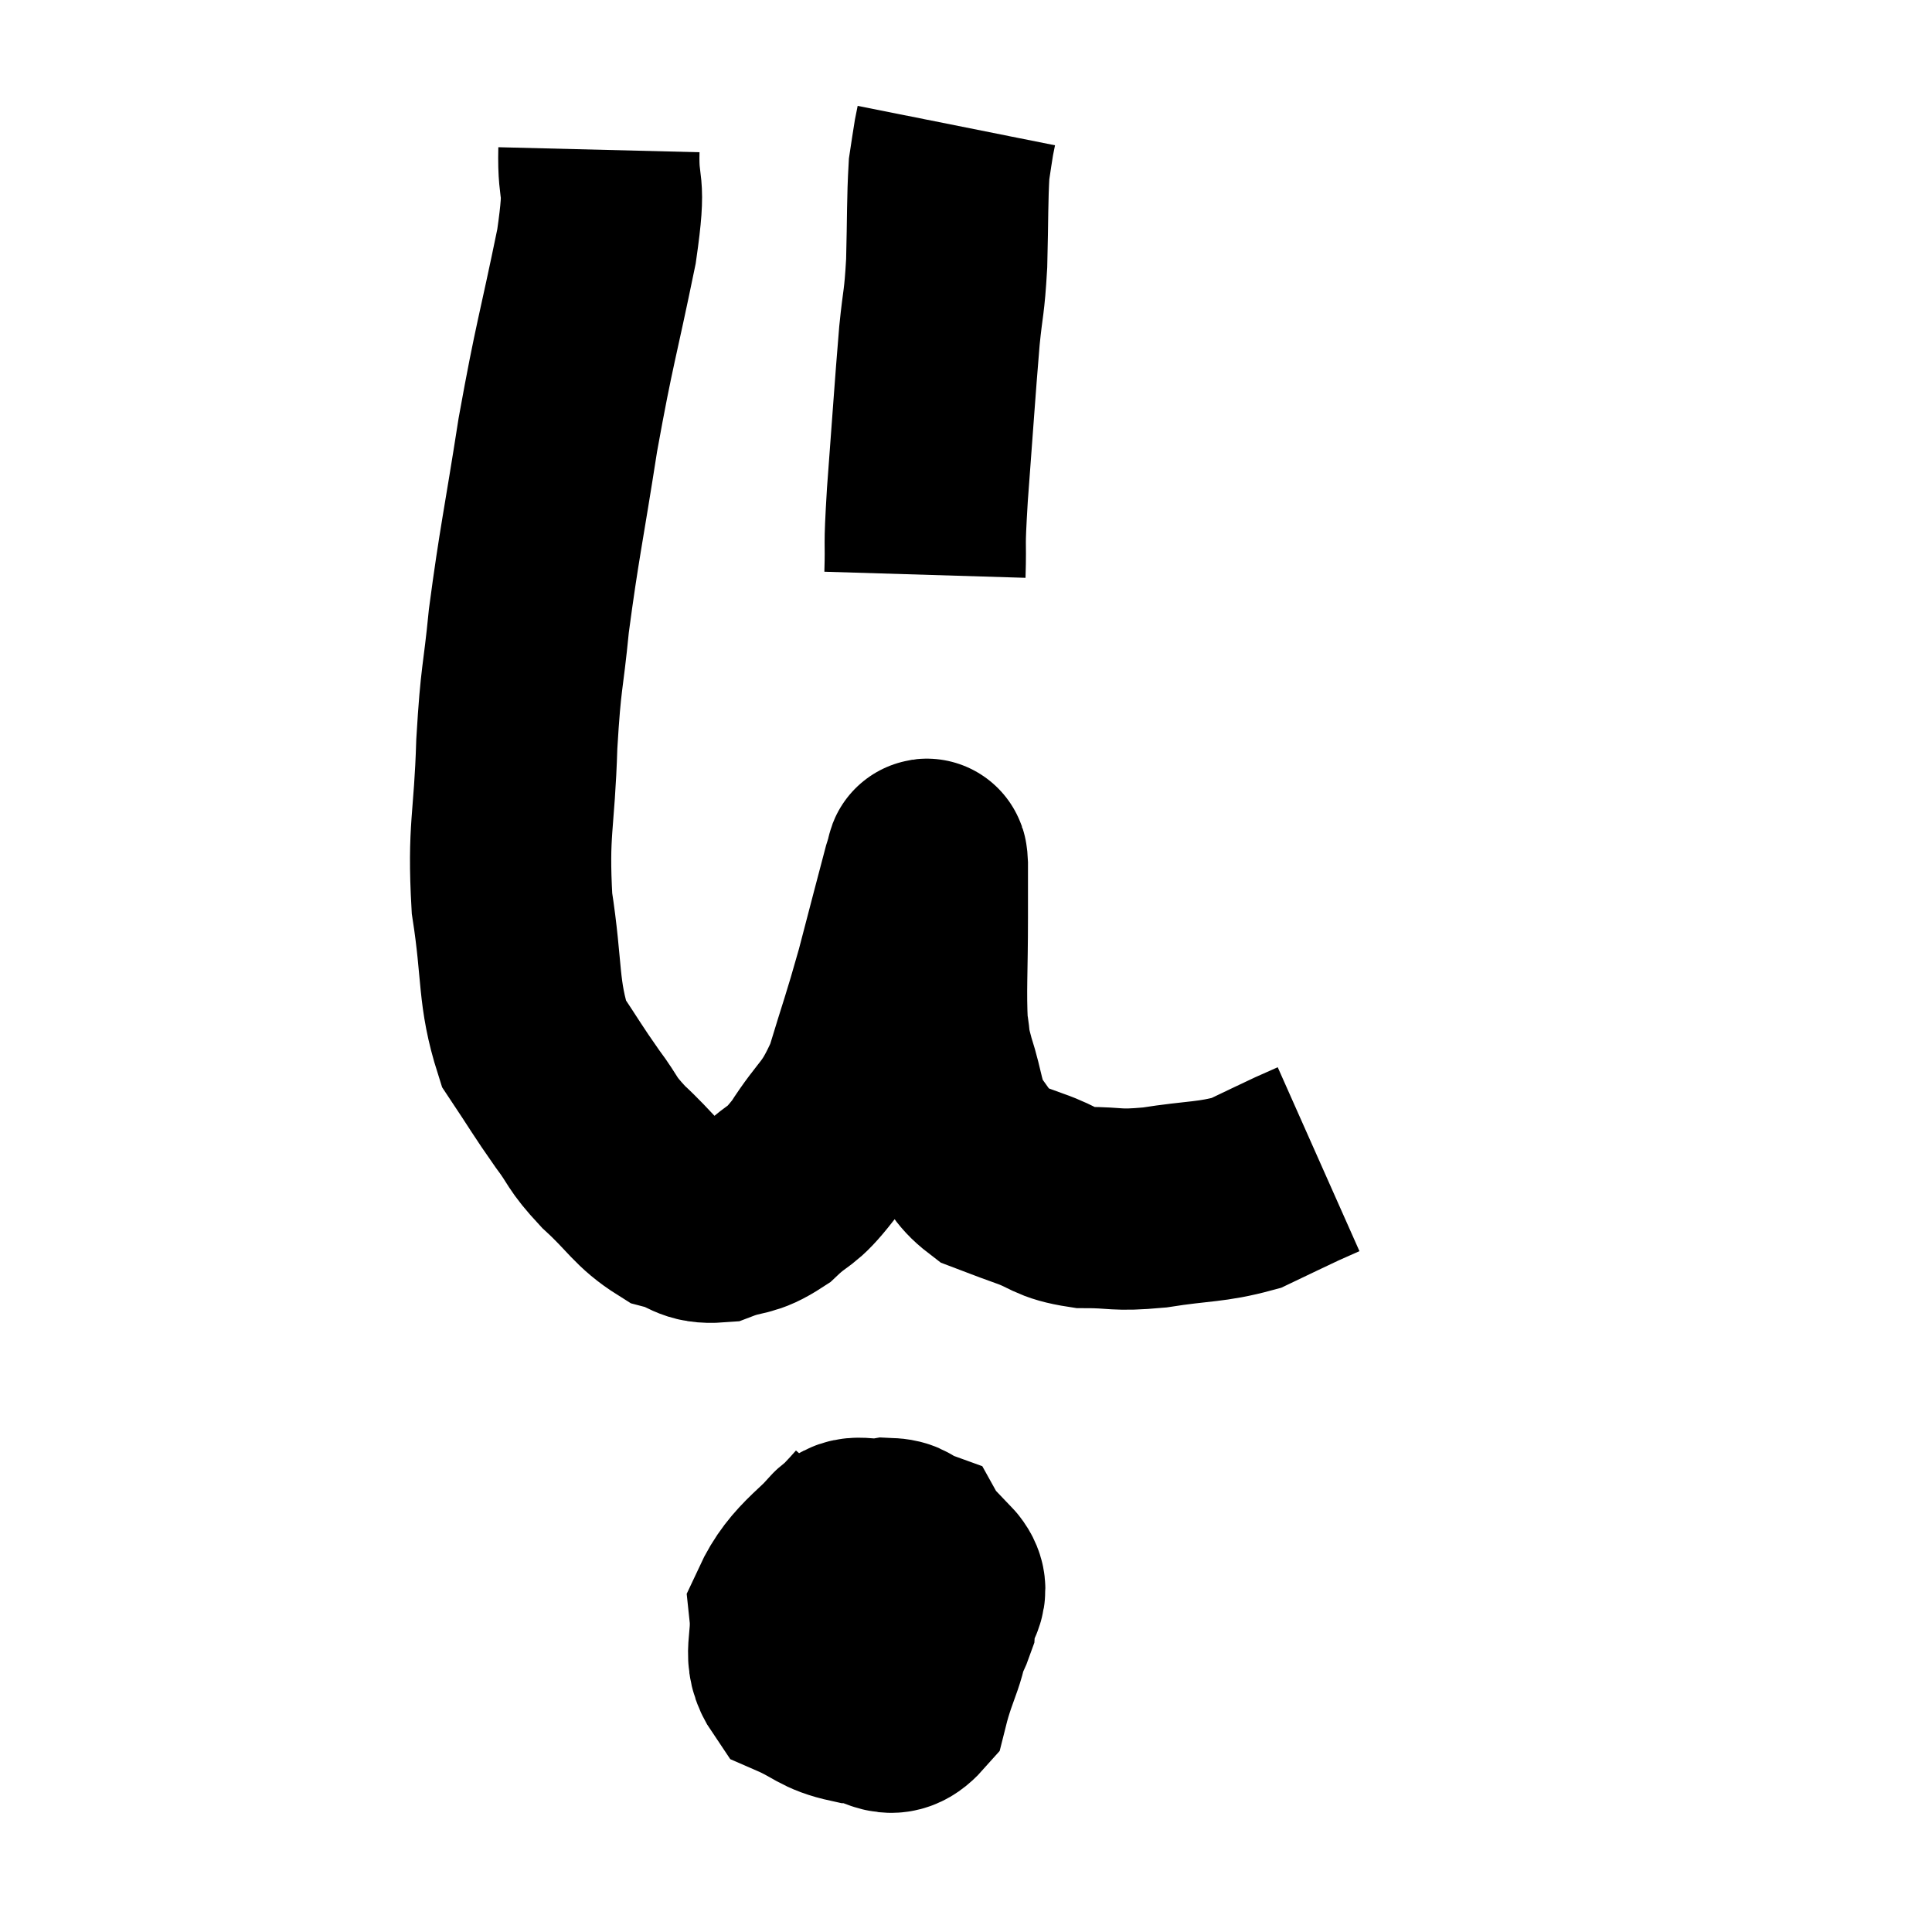 <svg width="48" height="48" viewBox="0 0 48 48" xmlns="http://www.w3.org/2000/svg"><path d="M 14.88 3.72 C 14.85 4.92, 15.075 4.35, 14.82 6.12 C 14.34 8.46, 14.28 8.475, 13.86 10.8 C 13.5 13.11, 13.395 13.5, 13.14 15.42 C 12.99 16.95, 12.945 16.725, 12.84 18.48 C 12.78 20.46, 12.615 20.58, 12.72 22.44 C 12.99 24.18, 12.855 24.645, 13.26 25.92 C 13.8 26.73, 13.845 26.835, 14.34 27.54 C 14.79 28.14, 14.655 28.11, 15.24 28.74 C 15.96 29.4, 16.035 29.655, 16.68 30.06 C 17.25 30.21, 17.22 30.405, 17.82 30.36 C 18.45 30.12, 18.48 30.27, 19.08 29.88 C 19.65 29.34, 19.62 29.565, 20.22 28.8 C 20.85 27.81, 20.97 27.96, 21.48 26.82 C 21.87 25.53, 21.9 25.515, 22.26 24.24 C 22.59 22.98, 22.74 22.395, 22.92 21.72 C 22.95 21.63, 22.95 21.6, 22.98 21.54 C 23.01 21.51, 23.025 21.165, 23.04 21.48 C 23.04 22.14, 23.04 21.795, 23.04 22.8 C 23.04 24.15, 22.995 24.585, 23.04 25.5 C 23.13 25.98, 23.04 25.8, 23.22 26.46 C 23.49 27.3, 23.415 27.465, 23.76 28.14 C 24.18 28.65, 24.15 28.815, 24.6 29.16 C 25.08 29.34, 24.975 29.31, 25.56 29.52 C 26.25 29.76, 26.16 29.88, 26.94 30 C 27.81 30, 27.675 30.09, 28.68 30 C 29.82 29.82, 30.075 29.88, 30.96 29.64 C 31.59 29.34, 31.77 29.25, 32.22 29.04 C 32.49 28.92, 32.625 28.86, 32.76 28.8 L 32.76 28.8" fill="none" stroke="black" stroke-width="5"></path><path d="M 22.98 14.28 C 23.01 13.29, 22.95 13.785, 23.04 12.3 C 23.19 10.32, 23.22 9.78, 23.34 8.34 C 23.43 7.44, 23.46 7.575, 23.52 6.54 C 23.55 5.37, 23.535 4.98, 23.58 4.2 C 23.64 3.81, 23.655 3.69, 23.7 3.42 C 23.73 3.27, 23.745 3.195, 23.76 3.12 C 23.76 3.12, 23.76 3.12, 23.76 3.12 L 23.76 3.12" fill="none" stroke="black" stroke-width="5"></path><path d="M 21.66 37.68 C 20.64 38.85, 20.085 39.015, 19.62 40.02 C 19.71 40.86, 19.41 41.13, 19.8 41.7 C 20.49 42, 20.49 42.15, 21.18 42.3 C 21.87 42.3, 22.08 42.84, 22.56 42.3 C 22.83 41.22, 23.07 41.1, 23.1 40.14 C 22.89 39.3, 22.95 38.94, 22.68 38.46 C 22.35 38.34, 22.455 38.235, 22.02 38.22 C 21.48 38.31, 21.24 38.07, 20.94 38.4 C 20.88 38.97, 20.595 38.94, 20.82 39.54 C 21.33 40.17, 21.39 40.44, 21.84 40.8 C 22.23 40.89, 22.275 41.1, 22.62 40.98 C 22.92 40.65, 23.055 40.785, 23.22 40.32 C 23.25 39.72, 23.73 39.585, 23.28 39.12 C 22.35 38.79, 22.11 38.265, 21.42 38.46 C 20.97 39.18, 20.745 39.12, 20.52 39.9 C 20.52 40.74, 20.355 40.98, 20.52 41.58 L 21.18 42.3" fill="none" stroke="black" stroke-width="5"></path></svg>